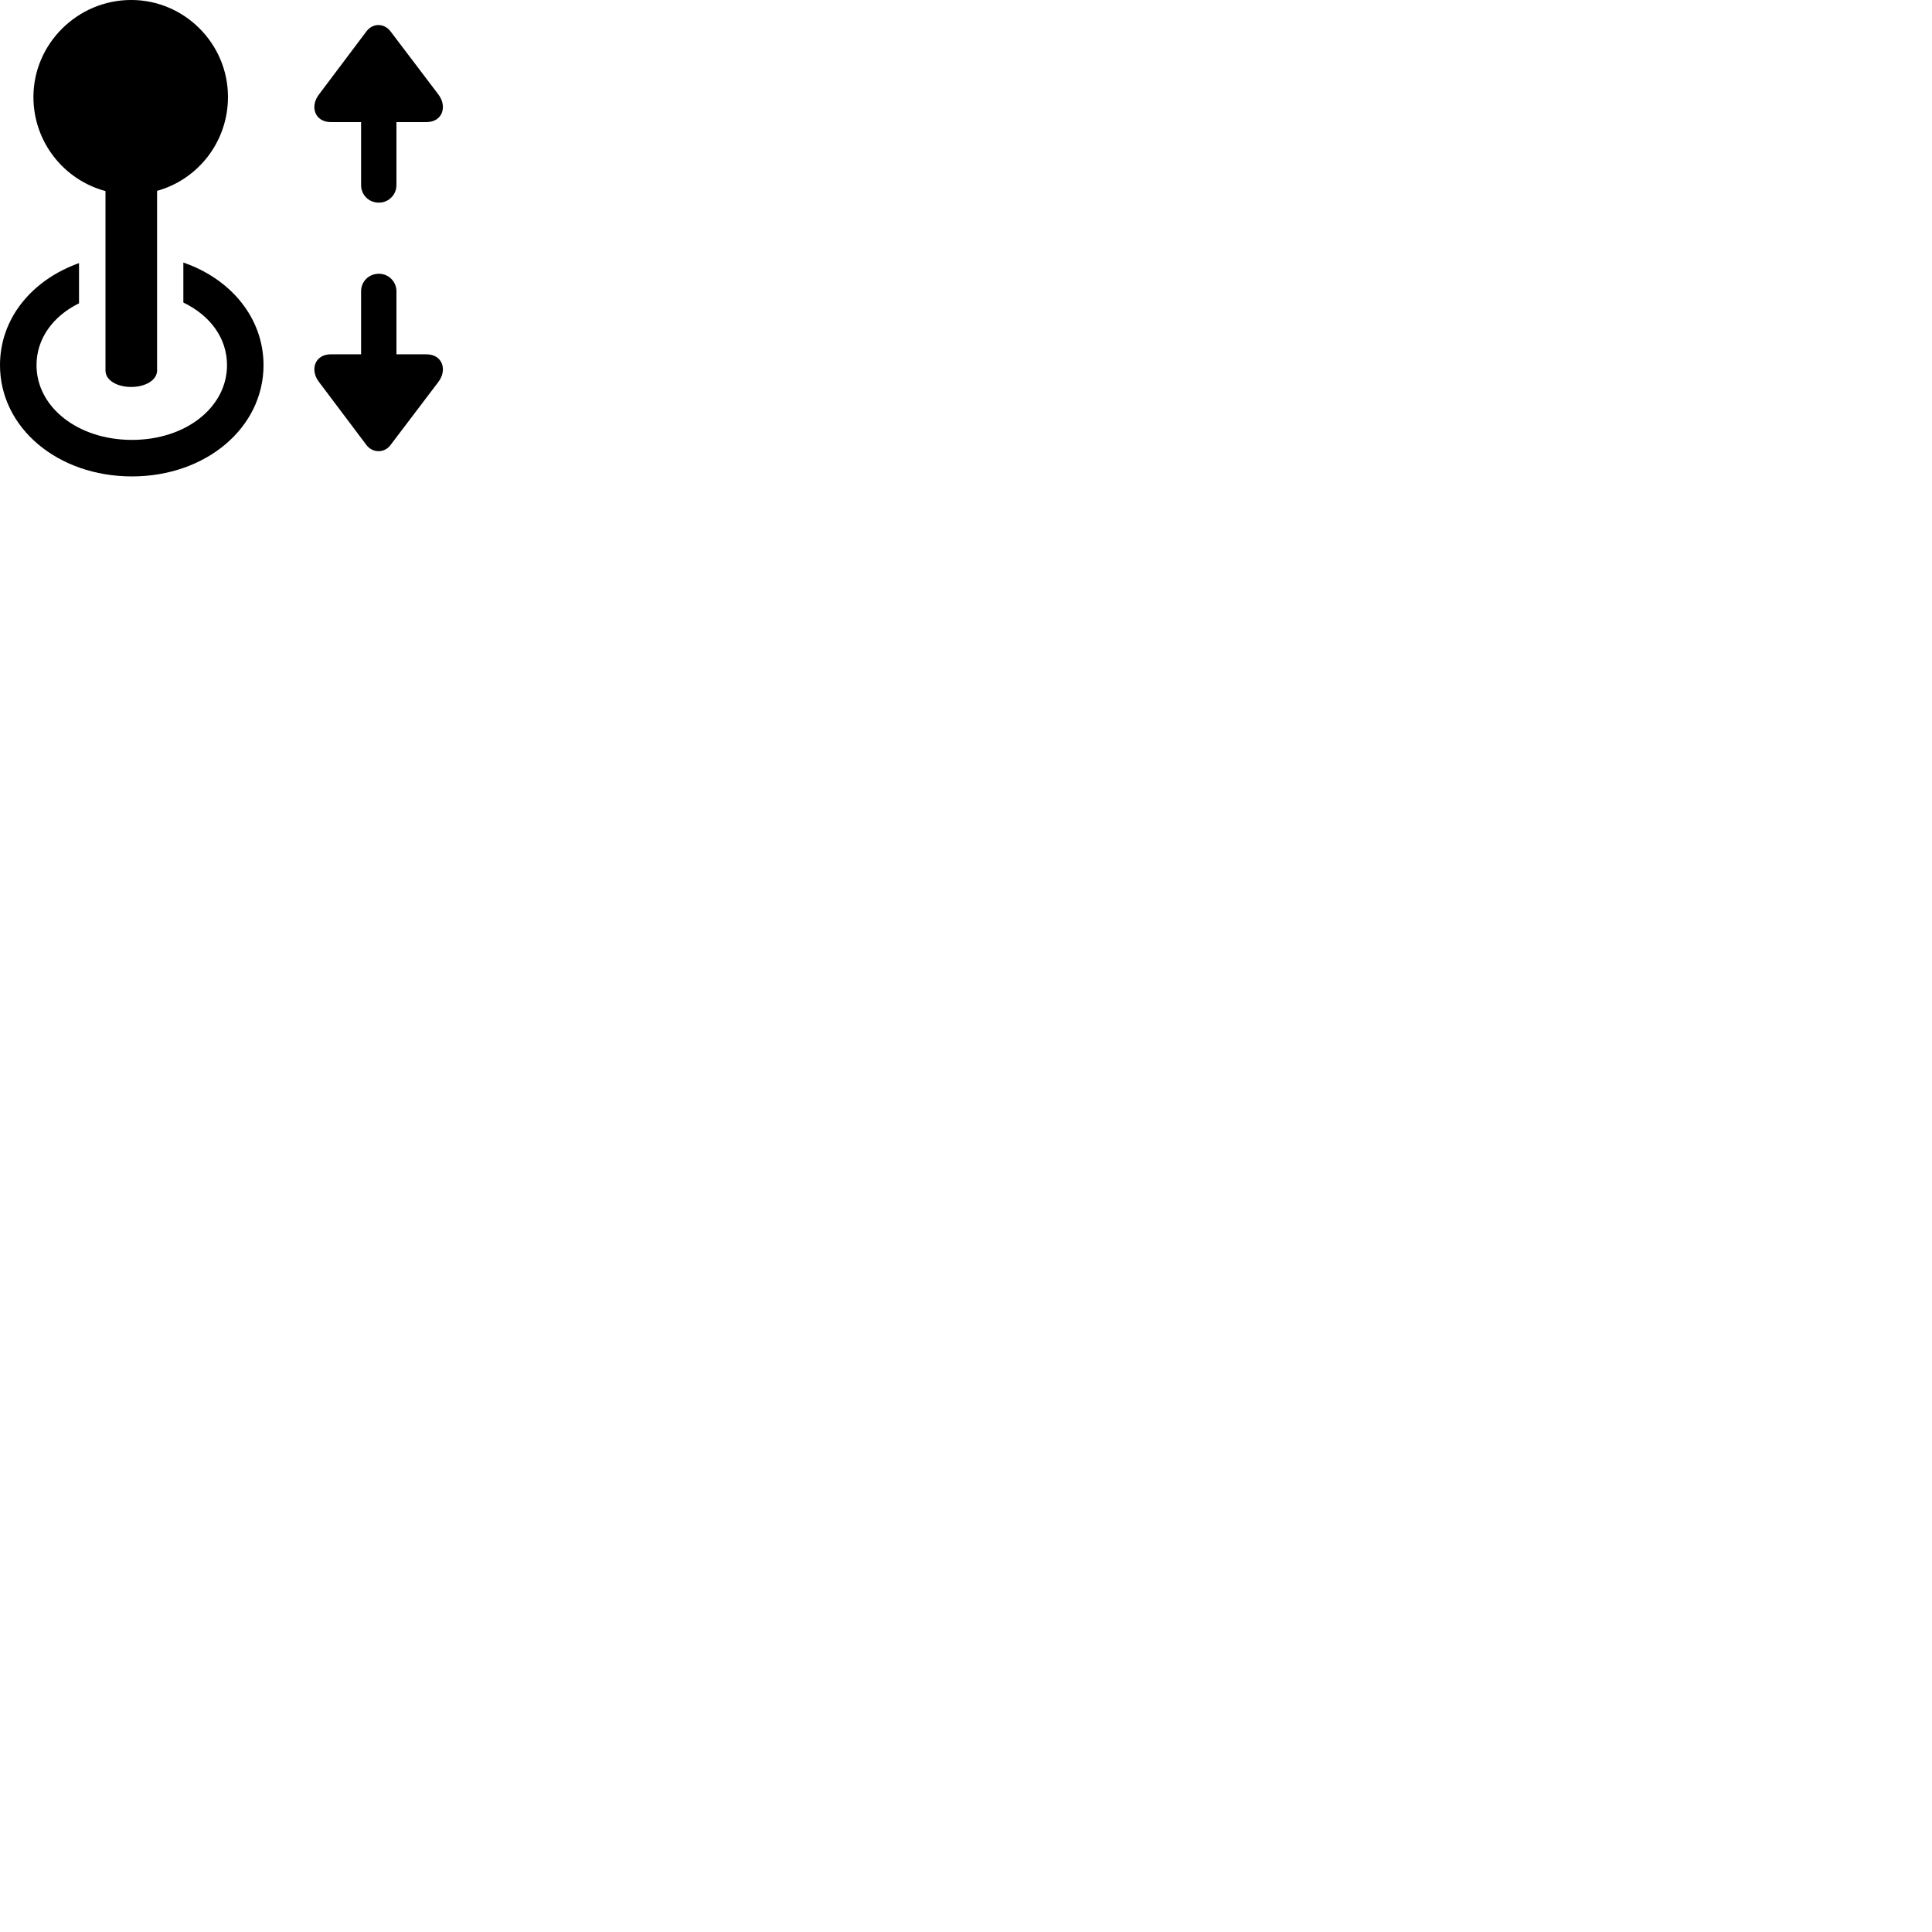 
        <svg xmlns="http://www.w3.org/2000/svg" viewBox="0 0 100 100">
            <path d="M6.79 20.029C7.52 20.029 8.13 19.679 8.13 19.179V9.879C10.25 9.289 11.8 7.339 11.8 5.019C11.8 2.249 9.54 -0.001 6.79 -0.001C4.01 -0.001 1.73 2.269 1.73 5.019C1.73 7.359 3.32 9.319 5.46 9.889V19.179C5.46 19.679 6.05 20.029 6.79 20.029ZM19.61 10.489C20.11 10.489 20.52 10.089 20.52 9.579V6.319H22.07C22.91 6.319 23.16 5.509 22.69 4.889L20.21 1.619C19.89 1.199 19.3 1.179 18.97 1.619L16.51 4.889C16.02 5.529 16.31 6.319 17.12 6.319H18.69V9.579C18.69 10.089 19.09 10.489 19.61 10.489ZM6.83 24.659C10.66 24.659 13.64 22.139 13.64 18.899C13.64 16.469 11.96 14.439 9.49 13.589V15.659C10.88 16.329 11.75 17.499 11.75 18.899C11.75 21.079 9.62 22.769 6.83 22.769C4.04 22.769 1.89 21.079 1.89 18.899C1.89 17.519 2.75 16.359 4.09 15.699V13.619C1.65 14.489 0 16.479 0 18.899C0 22.139 2.98 24.659 6.83 24.659ZM19.61 14.169C19.09 14.169 18.69 14.569 18.69 15.079V18.339H17.12C16.31 18.339 16.02 19.129 16.51 19.769L18.97 23.039C19.3 23.459 19.89 23.459 20.21 23.039L22.69 19.769C23.16 19.149 22.91 18.339 22.07 18.339H20.52V15.079C20.52 14.569 20.11 14.169 19.61 14.169Z" />
        </svg>
    